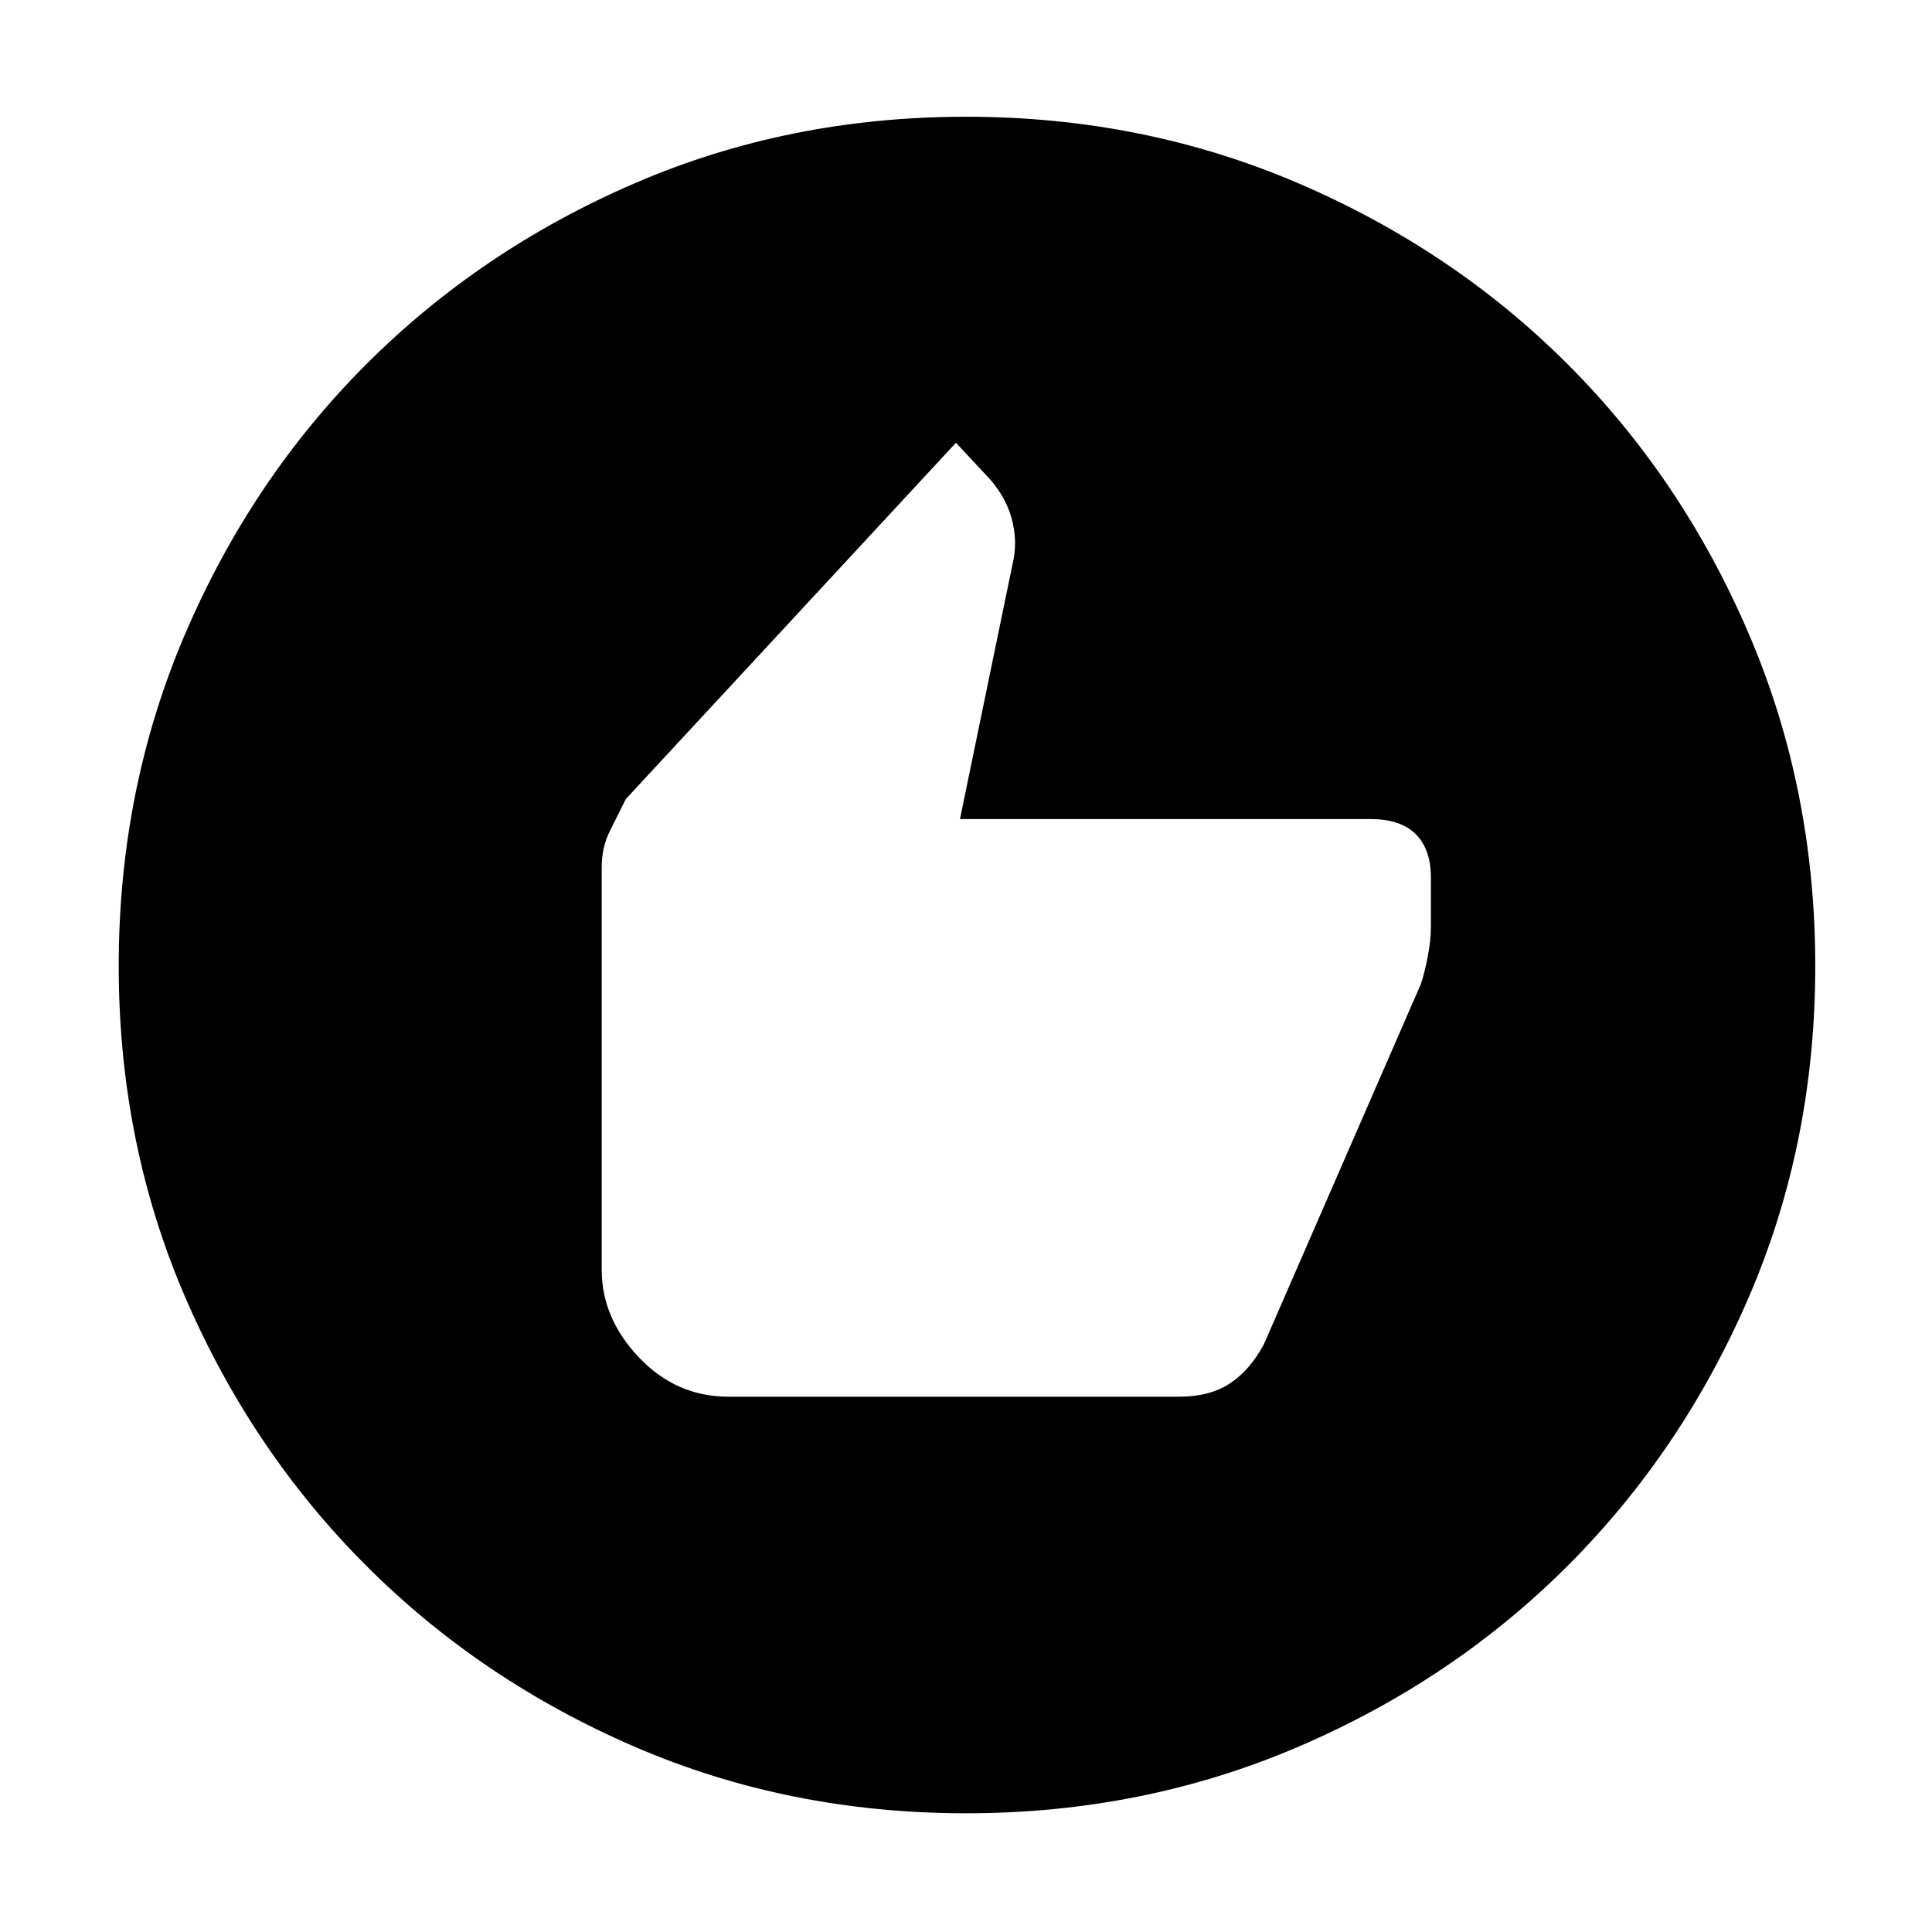 <svg xmlns="http://www.w3.org/2000/svg" height="40" width="40"><path d="M15.083 28.917h9.334q.625 0 1.041-.271.417-.271.709-.813l3.25-7.458q.083-.25.145-.583.063-.334.063-.584v-1.041q0-.584-.313-.896-.312-.313-.937-.313h-8.5l1.083-5.25q.125-.5-.02-1-.146-.5-.563-.916l-.583-.625-6.834 7.375-.333.666q-.167.334-.167.75v8.334q0 1 .771 1.812.771.813 1.854.813ZM20 37.542q-3.667 0-6.854-1.375-3.188-1.375-5.563-3.75-2.375-2.375-3.75-5.563Q2.458 23.667 2.458 20q0-3.667 1.375-6.875t3.75-5.583q2.375-2.375 5.563-3.75Q16.333 2.417 20 2.417q3.667 0 6.875 1.375t5.583 3.75q2.375 2.375 3.75 5.583T37.583 20q0 3.667-1.375 6.854-1.375 3.188-3.75 5.563-2.375 2.375-5.583 3.75T20 37.542Z"/></svg>